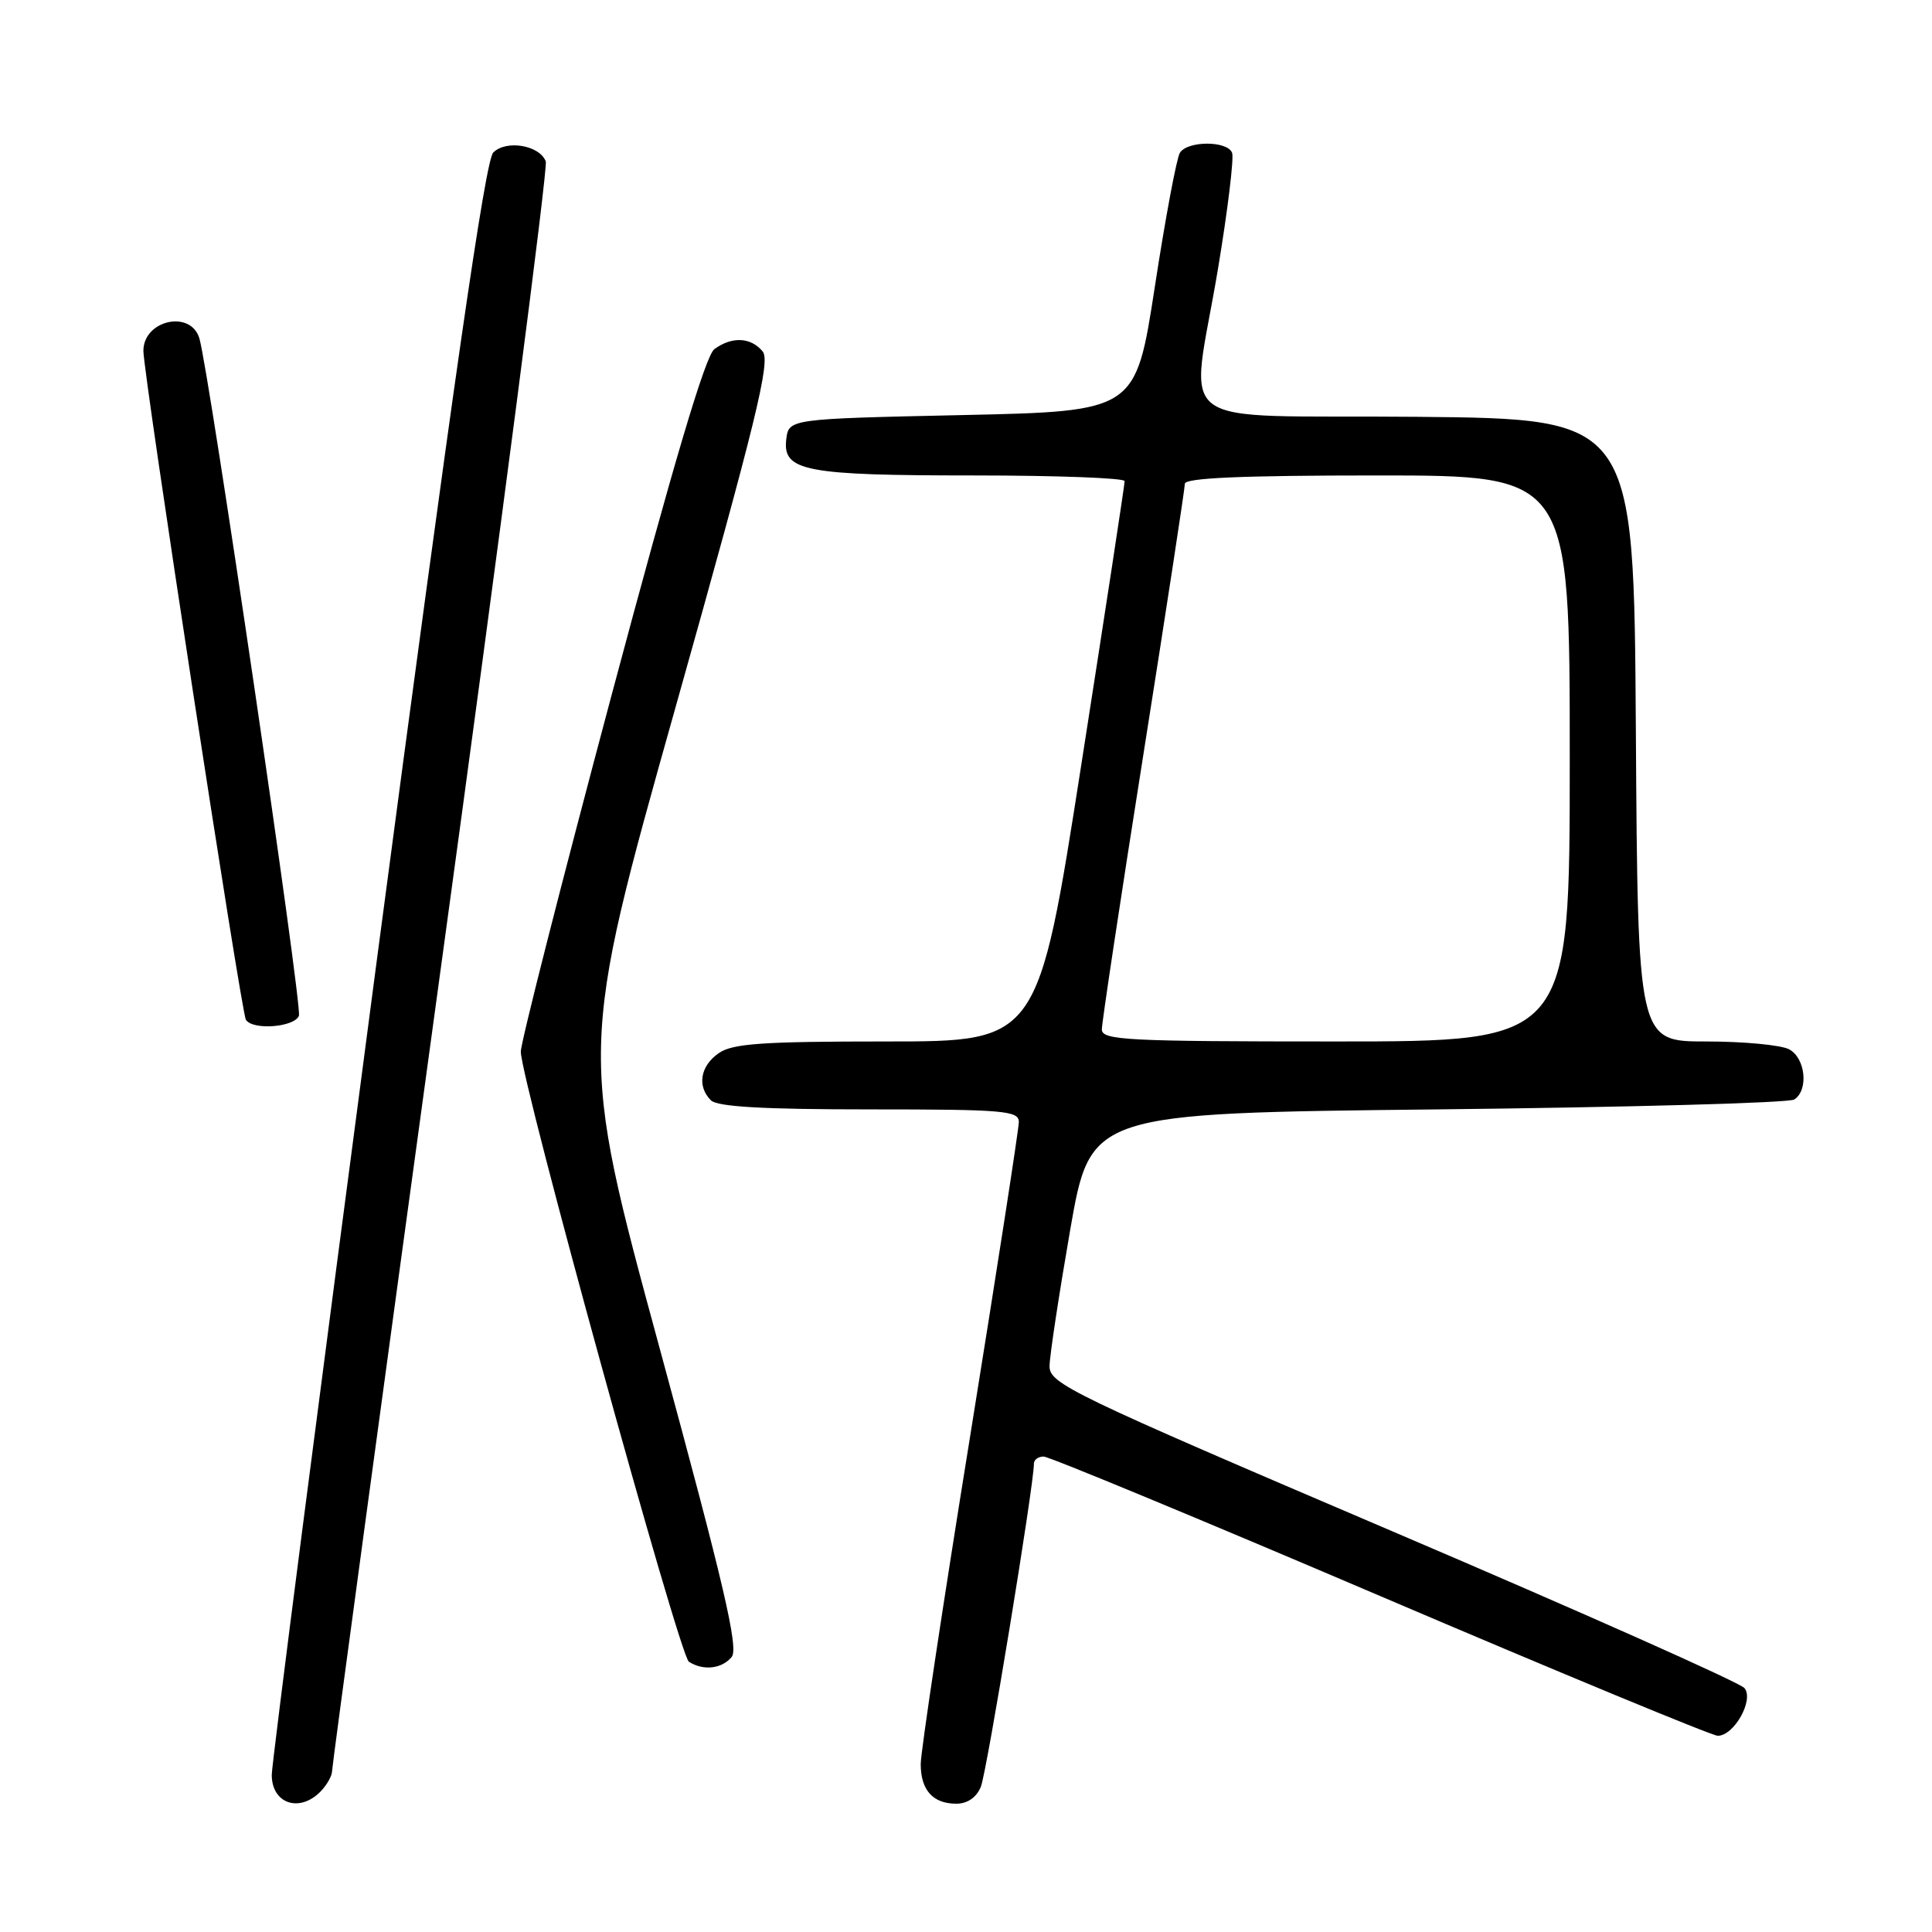 <?xml version="1.0" encoding="UTF-8" standalone="no"?>
<!DOCTYPE svg PUBLIC "-//W3C//DTD SVG 1.1//EN" "http://www.w3.org/Graphics/SVG/1.1/DTD/svg11.dtd" >
<svg xmlns="http://www.w3.org/2000/svg" xmlns:xlink="http://www.w3.org/1999/xlink" version="1.1" viewBox="0 0 256 256">
 <g >
 <path fill="currentColor"
d=" M 42.43 237.43 C 43.29 236.56 44.00 235.33 44.00 234.68 C 44.00 234.03 50.50 186.09 58.43 128.15 C 66.37 70.21 72.62 22.17 72.32 21.39 C 71.50 19.24 67.08 18.49 65.36 20.21 C 64.30 21.27 60.07 50.62 49.95 127.09 C 42.29 185.06 36.01 233.70 36.01 235.17 C 36.00 238.96 39.62 240.24 42.43 237.43 Z  M 129.97 236.75 C 130.75 234.86 137.00 196.81 137.00 193.94 C 137.00 193.42 137.58 193.00 138.29 193.00 C 139.00 193.00 159.08 201.32 182.92 211.50 C 206.76 221.68 226.87 230.00 227.61 230.00 C 229.78 230.00 232.44 225.24 231.15 223.68 C 230.55 222.95 209.58 213.62 184.55 202.93 C 141.74 184.65 139.04 183.35 139.07 181.00 C 139.09 179.62 140.32 171.53 141.80 163.00 C 144.50 147.50 144.50 147.50 190.50 147.00 C 215.80 146.72 237.06 146.14 237.75 145.69 C 239.68 144.44 239.24 140.20 237.07 139.04 C 236.00 138.47 231.06 138.00 226.08 138.00 C 217.02 138.00 217.02 138.00 216.76 96.75 C 216.50 55.50 216.50 55.50 187.75 55.23 C 154.26 54.93 157.75 57.54 161.41 35.50 C 162.69 27.80 163.52 20.94 163.26 20.25 C 162.64 18.63 157.35 18.63 156.34 20.25 C 155.91 20.94 154.41 28.93 153.02 38.00 C 150.48 54.50 150.48 54.50 127.49 55.00 C 104.50 55.50 104.50 55.50 104.18 58.25 C 103.70 62.43 106.70 63.00 129.07 63.00 C 140.03 63.00 149.01 63.34 149.02 63.75 C 149.03 64.16 146.45 81.04 143.29 101.25 C 137.55 138.00 137.55 138.00 117.50 138.00 C 100.97 138.00 97.05 138.27 95.22 139.56 C 92.78 141.27 92.34 143.94 94.20 145.80 C 95.05 146.65 101.13 147.00 115.20 147.00 C 133.04 147.00 135.00 147.17 135.00 148.67 C 135.00 149.59 132.07 168.47 128.50 190.61 C 124.92 212.76 122.00 232.17 122.00 233.74 C 122.00 237.20 123.61 239.00 126.72 239.00 C 128.19 239.00 129.39 238.17 129.97 236.75 Z  M 96.95 219.56 C 97.90 218.41 95.96 210.10 87.42 178.70 C 76.70 139.27 76.70 139.27 89.52 93.69 C 100.25 55.54 102.13 47.86 101.05 46.56 C 99.48 44.67 96.99 44.56 94.66 46.26 C 93.47 47.13 89.25 61.36 80.97 92.36 C 74.39 117.02 69.00 138.17 69.01 139.35 C 69.02 143.18 90.02 219.39 91.28 220.19 C 93.19 221.41 95.64 221.14 96.95 219.56 Z  M 39.61 134.59 C 40.08 133.35 27.71 49.20 26.42 44.84 C 25.28 41.01 19.00 42.41 19.00 46.49 C 19.00 49.55 31.96 134.12 32.58 135.12 C 33.46 136.55 39.02 136.12 39.61 134.59 Z  M 146.00 136.40 C 146.00 135.51 148.47 119.14 151.50 100.00 C 154.53 80.86 157.00 64.71 157.00 64.10 C 157.00 63.33 164.56 63.00 182.50 63.00 C 208.00 63.00 208.00 63.00 208.00 100.50 C 208.00 138.00 208.00 138.00 177.00 138.00 C 149.22 138.00 146.00 137.83 146.00 136.40 Z "/>
</g>
</svg>